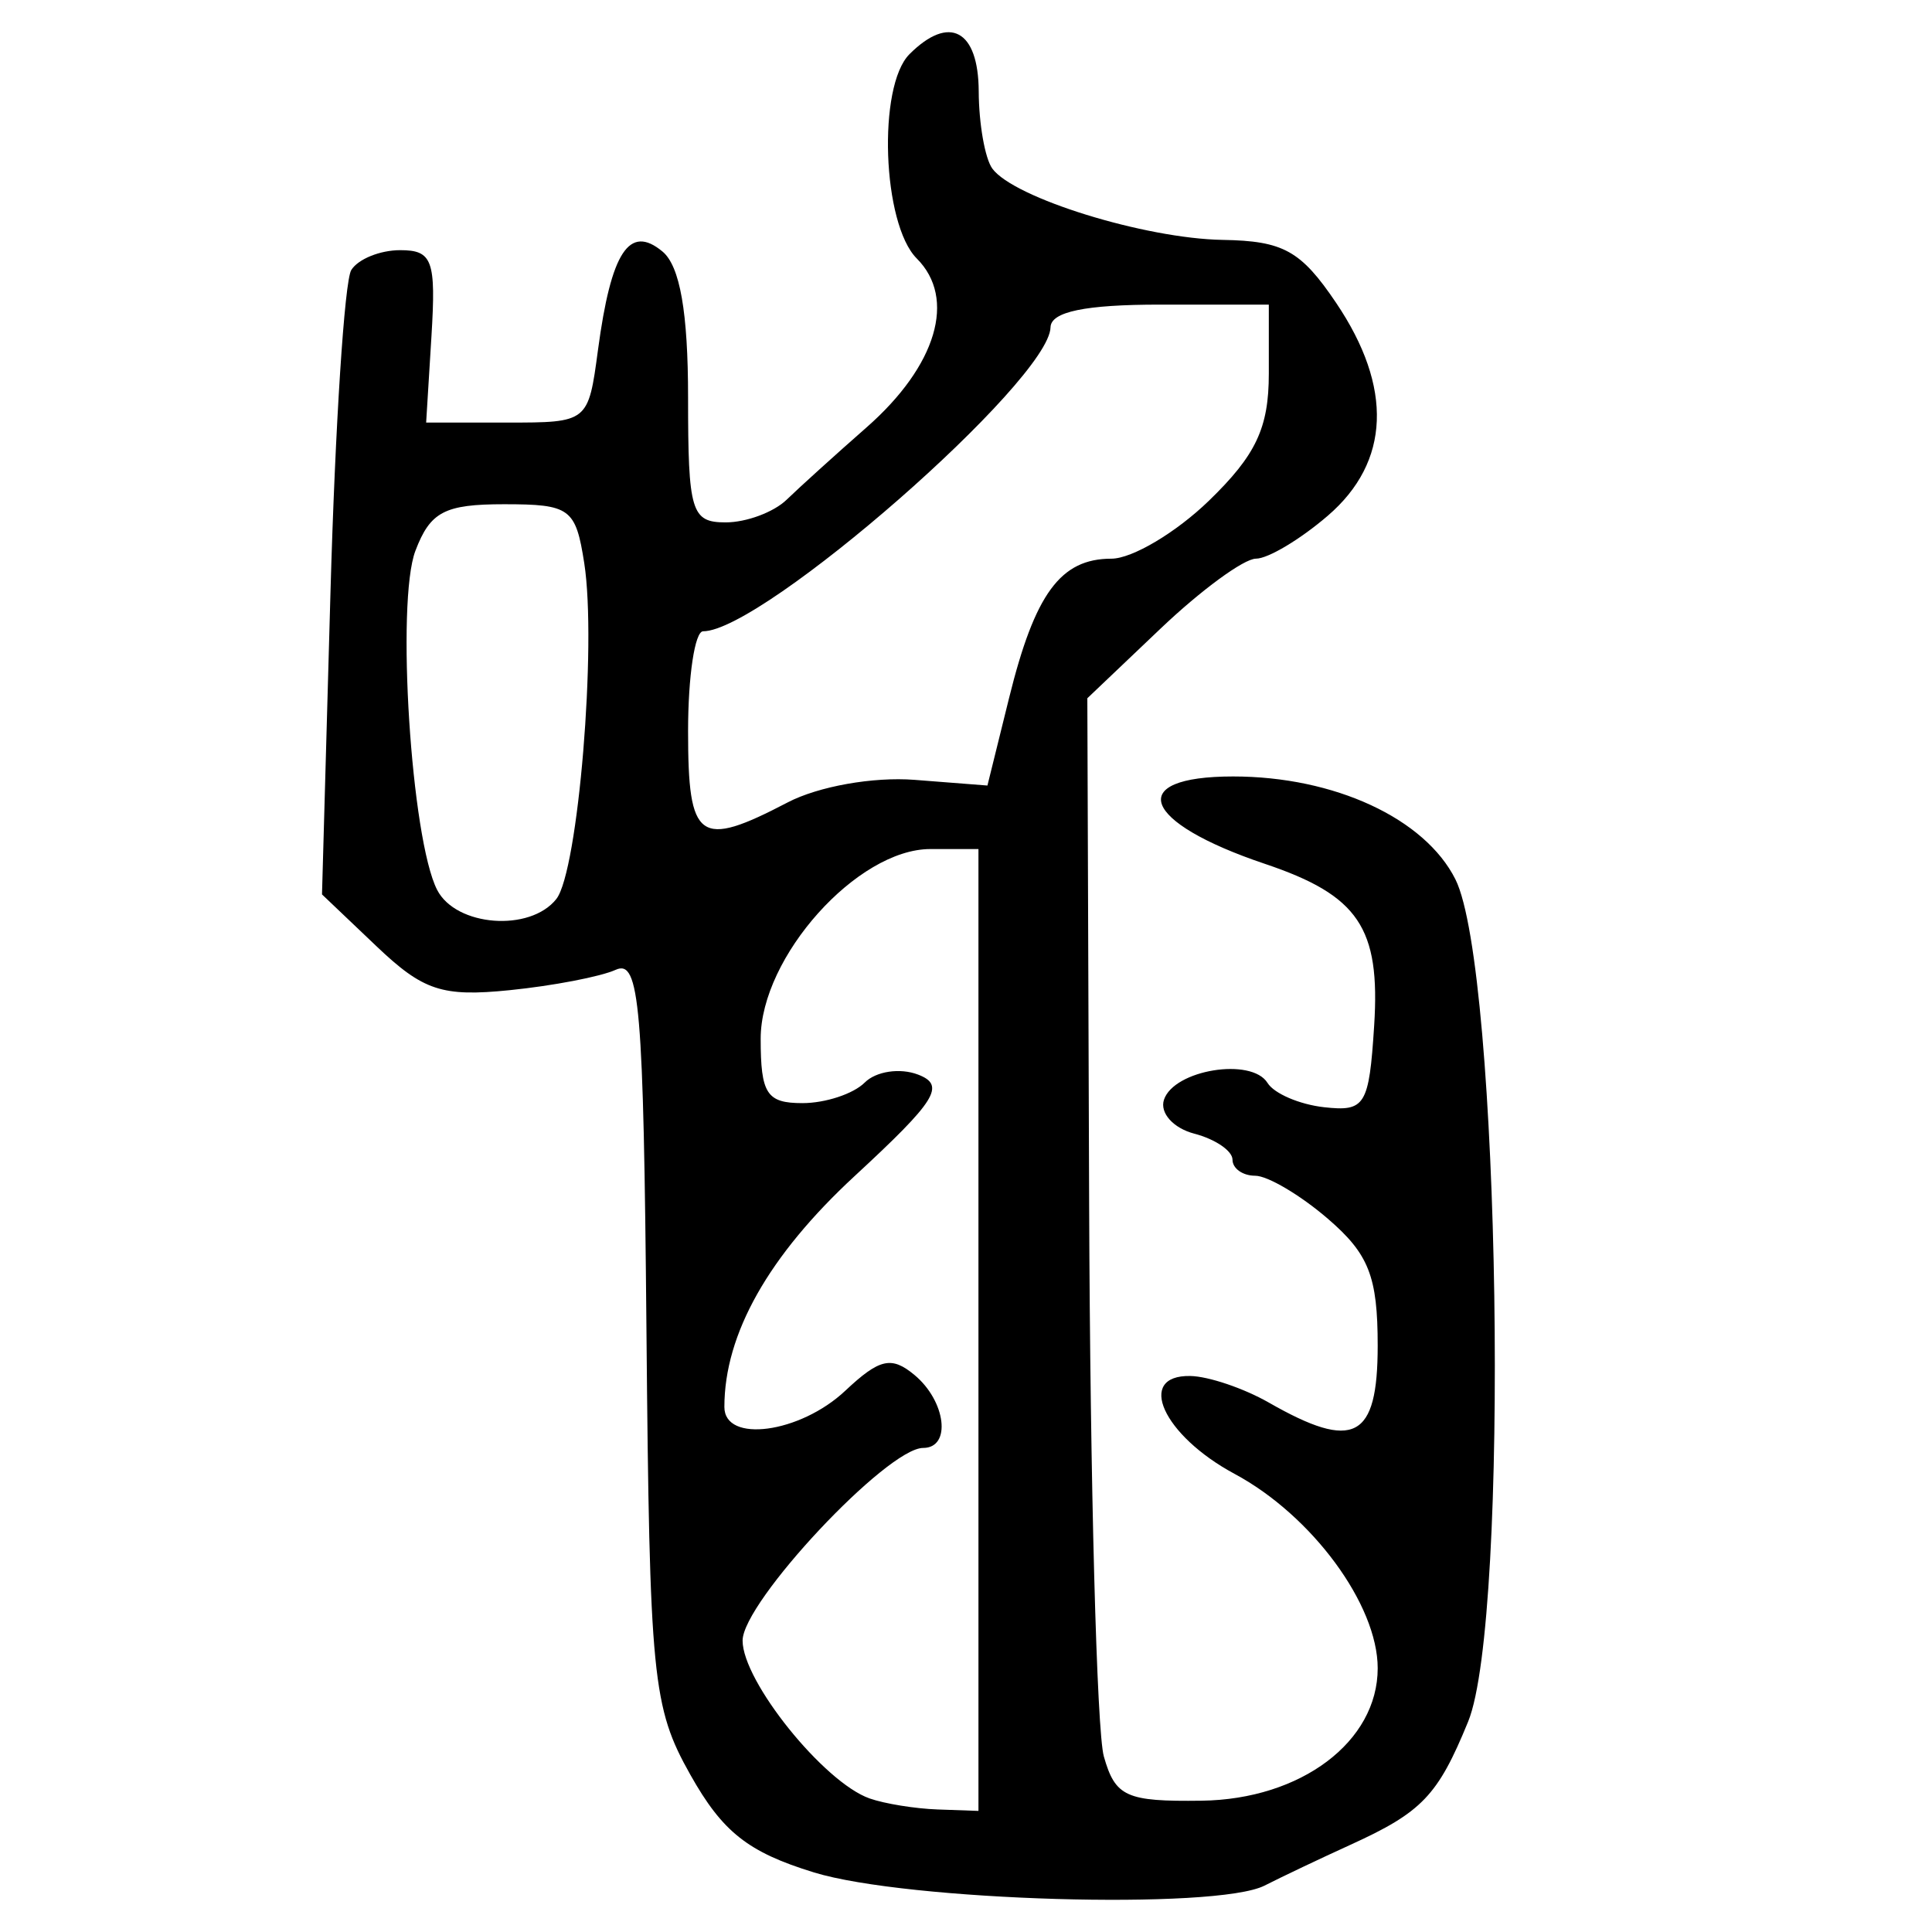 <?xml version="1.0" encoding="UTF-8" standalone="no"?>
<!-- Created with Inkscape (http://www.inkscape.org/) -->

<svg
   xmlns:dc="http://purl.org/dc/elements/1.1/"
   xmlns:cc="http://creativecommons.org/ns#"
   xmlns:rdf="http://www.w3.org/1999/02/22-rdf-syntax-ns#"
   xmlns:svg="http://www.w3.org/2000/svg"
   xmlns="http://www.w3.org/2000/svg"
   xmlns:sodipodi="http://sodipodi.sourceforge.net/DTD/sodipodi-0.dtd"
   xmlns:inkscape="http://www.inkscape.org/namespaces/inkscape"
   width="300"
   height="300"
   id="svg2"
   version="1.1"
   inkscape:version="0.48.4 r9939"
   sodipodi:docname="image-seal.svg">
  <defs
     id="defs4" />
  <sodipodi:namedview
     id="base"
     pagecolor="#ffffff"
     bordercolor="#666666"
     borderopacity="1.0"
     inkscape:pageopacity="0.0"
     inkscape:pageshadow="2"
     inkscape:zoom="2.0018437"
     inkscape:cx="145.03351"
     inkscape:cy="130.6666"
     inkscape:document-units="px"
     inkscape:current-layer="layer1"
     showgrid="false"
     inkscape:window-width="1215"
     inkscape:window-height="1000"
     inkscape:window-x="65"
     inkscape:window-y="24"
     inkscape:window-maximized="1"
     fit-margin-top="10"
     fit-margin-left="10"
     fit-margin-right="10"
     fit-margin-bottom="10" />
  <g
     inkscape:label="Calque 1"
     inkscape:groupmode="layer"
     id="layer1"
     transform="translate(0,-752.362)">
    <path
       style="fill:#000000"
       d="m 126.374,1043.105 c -10.215,-3.136 -14.181,-6.272 -19.178,-15.163 -5.896,-10.49 -6.333,-14.916 -6.815,-69.065 -0.449,-50.482 -1.058,-57.61 -4.775,-55.924 -2.343,1.063 -9.755,2.487 -16.471,3.164 -10.482,1.058 -13.409,0.092 -20.673,-6.82 L 50,891.246 51.317,844.316 c 0.725,-25.812 2.177,-48.321 3.227,-50.02 1.05,-1.699 4.466,-3.089 7.592,-3.089 5.016,0 5.586,1.57 4.859,13.386 l -0.823,13.386 12.587,0 c 12.555,0 12.591,-0.029 14.095,-11.272 2.04,-15.251 4.866,-19.565 10.015,-15.291 2.718,2.255 3.976,9.435 3.976,22.681 0,17.725 0.499,19.381 5.837,19.381 3.211,0 7.472,-1.585 9.47,-3.523 1.998,-1.937 7.586,-6.995 12.418,-11.238 10.881,-9.558 13.987,-20.016 7.784,-26.218 -5.352,-5.352 -6.114,-26.742 -1.13,-31.726 6.192,-6.192 10.707,-3.767 10.752,5.777 0.022,5.037 0.975,10.433 2.114,11.992 3.337,4.567 23.689,10.867 35.761,11.07 9.429,0.158 12.143,1.663 17.613,9.763 8.872,13.138 8.422,24.721 -1.283,33.068 -4.262,3.666 -9.281,6.667 -11.153,6.668 -1.872,0.002 -8.53,4.88 -14.795,10.839 l -11.391,10.836 0.281,78.636 c 0.154,43.25 1.182,81.806 2.283,85.681 1.78,6.261 3.468,7.026 15.177,6.871 15.441,-0.206 27.347,-9.161 27.347,-20.573 0,-9.869 -10.197,-23.717 -22.219,-30.175 -11.144,-5.987 -15.385,-15.366 -6.873,-15.201 2.826,0.055 8.308,1.912 12.183,4.127 13.247,7.573 16.908,5.66 16.908,-8.831 0,-10.75 -1.369,-14.235 -7.75,-19.723 -4.262,-3.666 -9.335,-6.667 -11.272,-6.668 -1.937,-0.002 -3.523,-1.124 -3.523,-2.493 0,-1.369 -2.67,-3.188 -5.933,-4.041 -3.263,-0.853 -5.383,-3.22 -4.711,-5.26 1.537,-4.665 13.605,-6.628 16.084,-2.616 1.018,1.647 4.966,3.343 8.773,3.769 6.391,0.715 6.988,-0.257 7.783,-12.656 0.975,-15.215 -2.419,-20.24 -16.98,-25.139 -19.191,-6.457 -21.772,-13.564 -4.925,-13.564 15.72,0 29.781,6.509 34.526,15.982 6.956,13.889 8.477,114.885 1.969,130.789 -4.701,11.487 -7.153,14.053 -18.268,19.117 -4.65,2.118 -10.656,4.971 -13.347,6.34 -7.487,3.808 -55.478,2.401 -69.981,-2.052 z m 25.559,-84.226 0,-74.677 -7.465,0 c -11.356,0 -26.351,16.759 -26.351,29.449 0,8.559 0.935,10.003 6.481,10.003 3.565,0 7.918,-1.436 9.674,-3.192 1.756,-1.756 5.482,-2.313 8.282,-1.239 4.324,1.659 2.845,4.027 -9.834,15.746 -13.373,12.36 -20.239,24.528 -20.239,35.869 0,5.661 11.731,4.093 18.757,-2.509 5.328,-5.006 7.183,-5.433 10.749,-2.473 4.91,4.075 5.782,11.341 1.361,11.341 -5.602,0 -28.027,23.923 -28.038,29.912 -0.011,6.315 12.608,22.006 19.715,24.513 2.325,0.82 7.08,1.591 10.568,1.713 l 6.341,0.223 0,-74.677 z m -65.542,-66.928 c 3.381,-4.283 6.304,-39.463 4.332,-52.133 -1.328,-8.529 -2.184,-9.159 -12.448,-9.159 -9.241,0 -11.466,1.169 -13.772,7.234 -3.024,7.953 -0.663,44.783 3.375,52.649 2.927,5.701 14.434,6.577 18.514,1.409 z m 35.912,-14.989 c 4.78,-2.492 13.296,-4.006 19.719,-3.505 l 11.306,0.882 3.364,-13.602 c 4.008,-16.207 7.987,-21.623 15.882,-21.623 3.224,0 10.043,-4.053 15.154,-9.007 7.304,-7.08 9.293,-11.3 9.293,-19.726 l 0,-10.719 -16.908,0 c -11.605,0 -16.933,1.105 -16.988,3.523 -0.188,8.29 -44.659,47.202 -53.946,47.202 -1.284,0 -2.335,6.975 -2.335,15.499 0,17.063 1.676,18.264 15.459,11.077 z"
       id="path3041"
       inkscape:connector-curvature="0" />
  </g>
</svg>
